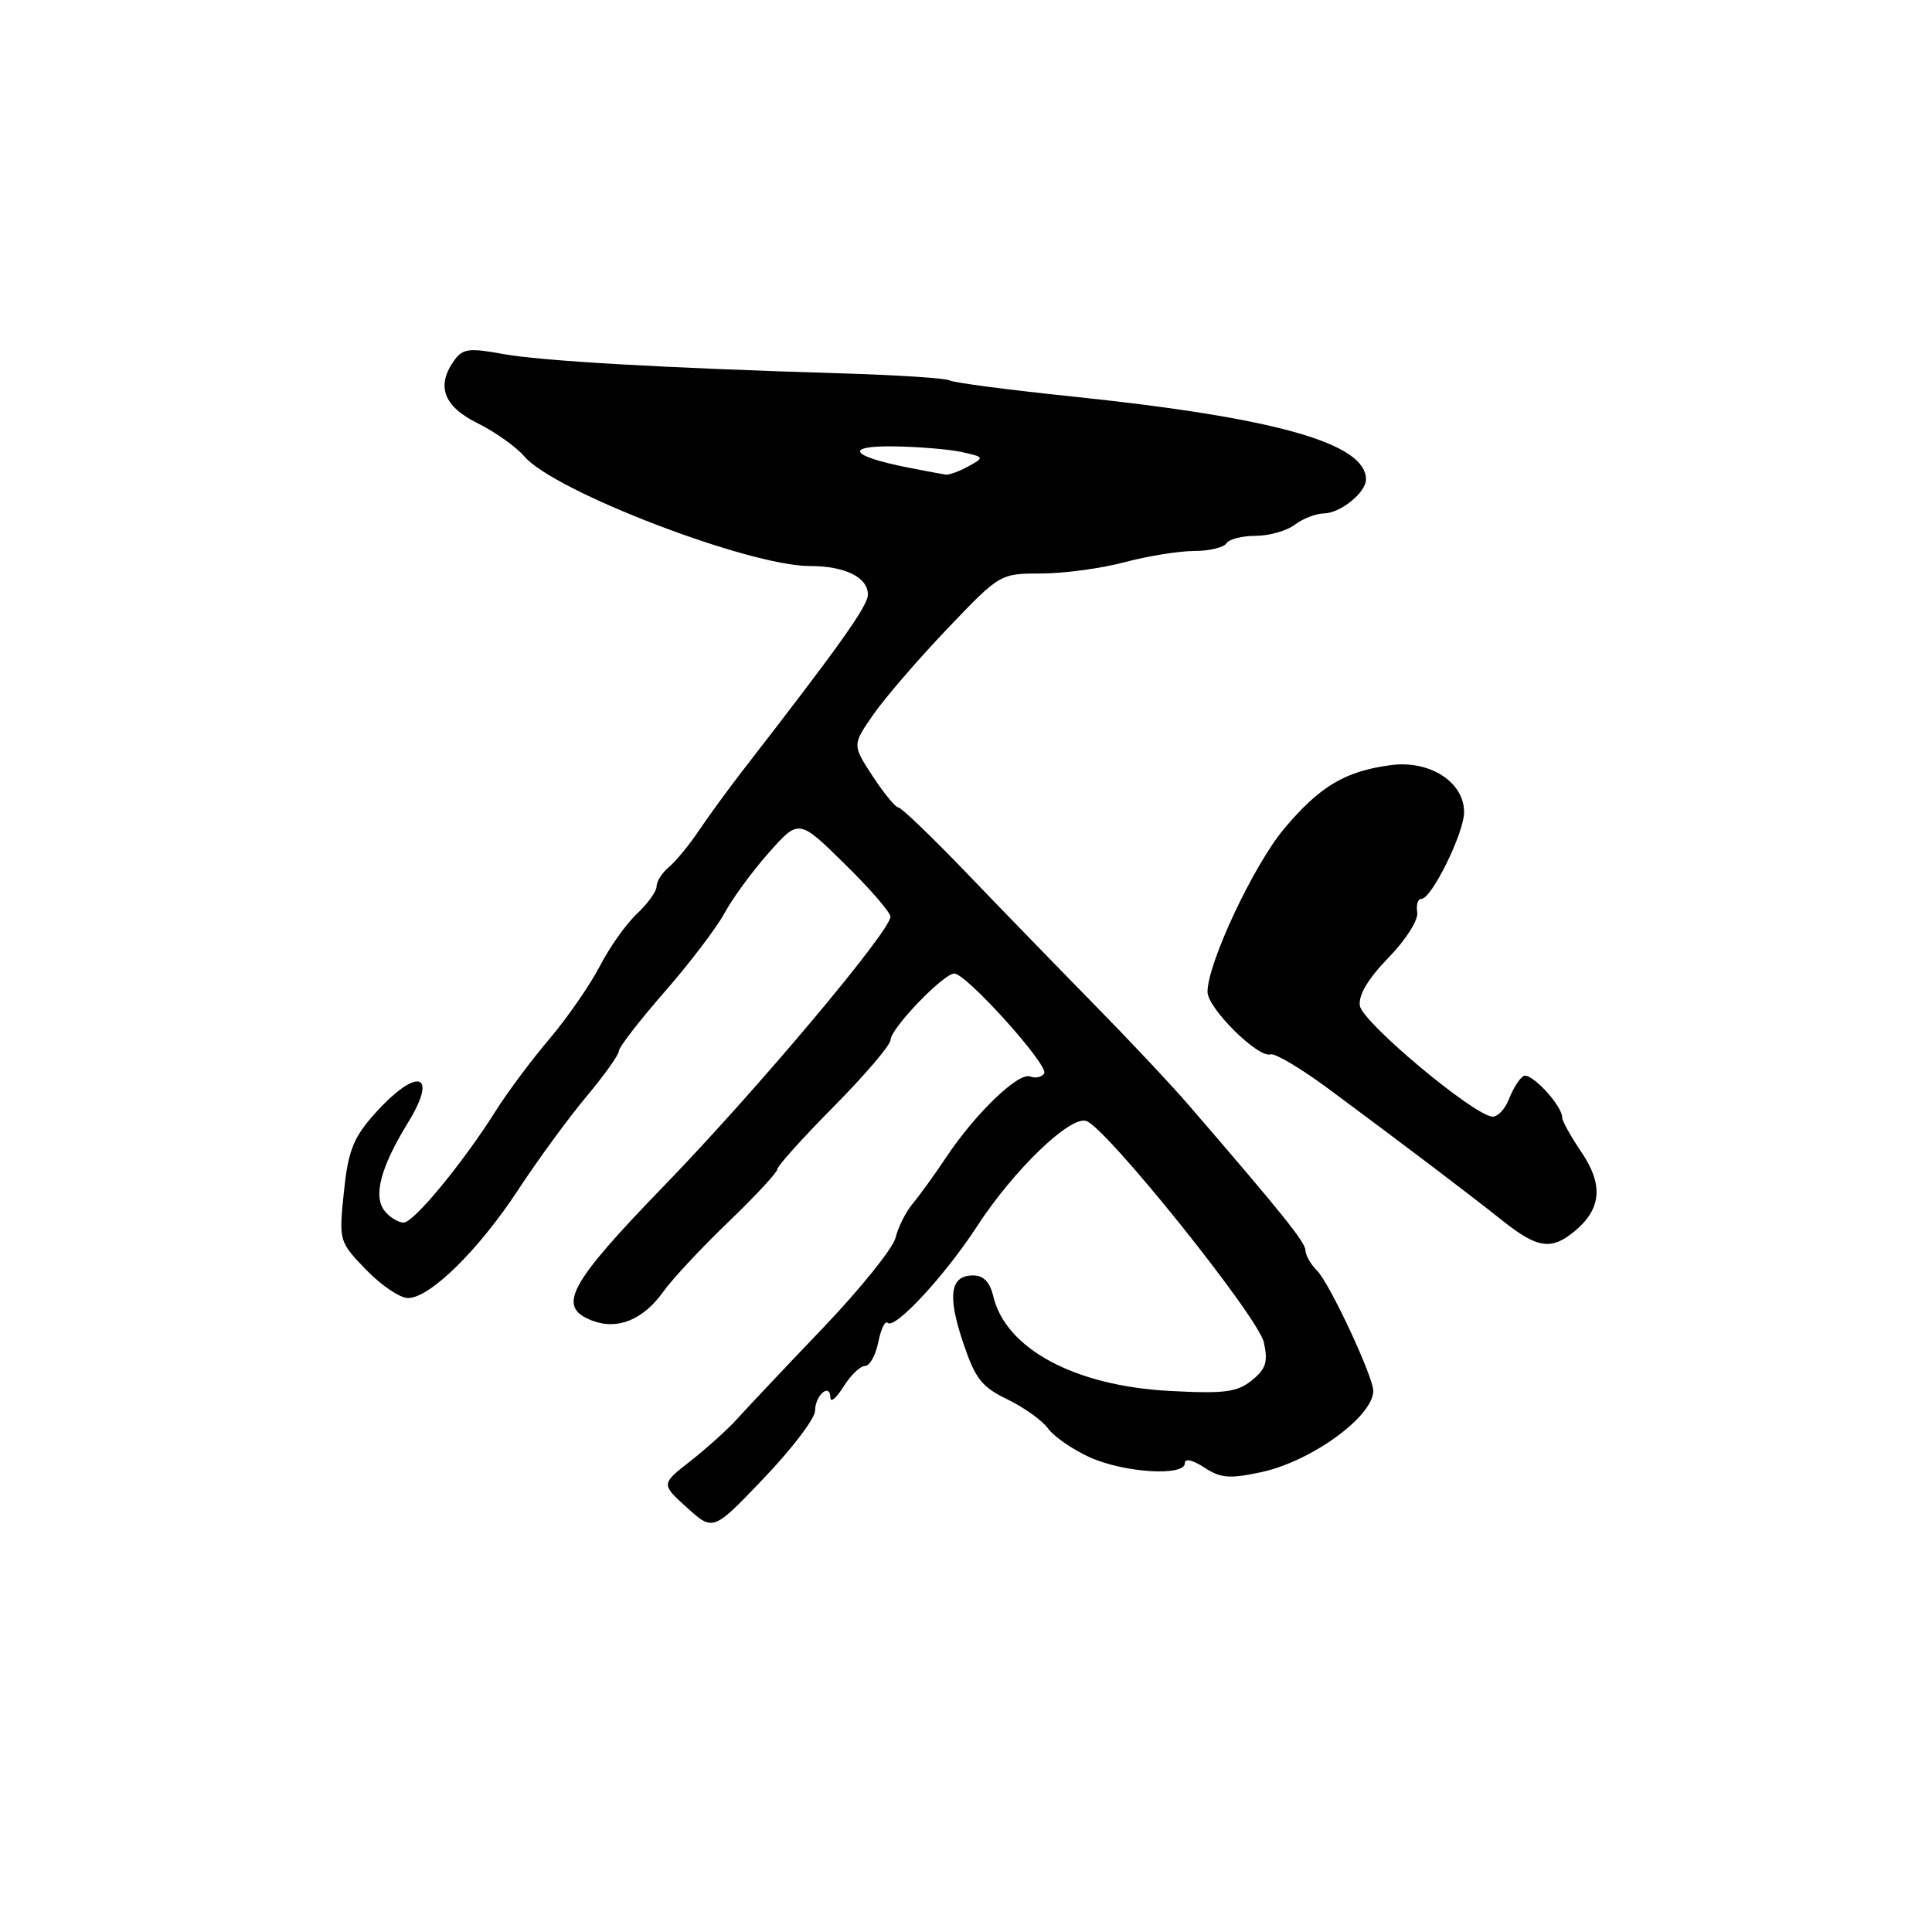 <?xml version="1.0" encoding="UTF-8" standalone="no"?>
<!DOCTYPE svg PUBLIC "-//W3C//DTD SVG 1.1//EN" "http://www.w3.org/Graphics/SVG/1.1/DTD/svg11.dtd" >
<svg xmlns="http://www.w3.org/2000/svg" xmlns:xlink="http://www.w3.org/1999/xlink" version="1.1" viewBox="0 0 256 256">
 <g >
 <path fill="currentColor"
d=" M 108.00 186.94 C 108.00 184.88 109.99 183.17 110.03 185.19 C 110.04 185.91 110.82 185.26 111.76 183.75 C 112.70 182.24 113.98 181.00 114.61 181.00 C 115.24 181.00 116.03 179.58 116.38 177.84 C 116.73 176.10 117.28 174.95 117.61 175.28 C 118.55 176.22 125.17 169.08 129.46 162.50 C 134.33 155.01 141.83 147.79 143.95 148.54 C 146.68 149.50 166.74 174.52 167.47 177.88 C 168.04 180.46 167.75 181.38 165.88 182.90 C 163.93 184.47 162.30 184.69 155.04 184.31 C 142.42 183.65 133.27 178.74 131.61 171.75 C 131.17 169.88 130.32 169.00 128.95 169.00 C 125.91 169.00 125.51 171.61 127.60 177.85 C 129.23 182.70 130.06 183.77 133.50 185.43 C 135.70 186.50 138.12 188.23 138.88 189.29 C 139.64 190.35 142.12 192.06 144.38 193.09 C 148.93 195.15 157.00 195.66 157.00 193.88 C 157.00 193.21 158.02 193.44 159.57 194.45 C 161.74 195.87 162.91 195.97 167.11 195.07 C 173.70 193.66 181.87 187.76 181.97 184.34 C 182.02 182.53 176.20 170.06 174.52 168.37 C 173.68 167.54 172.99 166.33 172.98 165.68 C 172.97 164.61 169.84 160.72 157.50 146.42 C 155.30 143.86 149.68 137.88 145.00 133.11 C 140.32 128.34 132.73 120.52 128.12 115.72 C 123.51 110.92 119.43 107.00 119.05 107.00 C 118.67 107.00 117.13 105.13 115.64 102.86 C 112.93 98.71 112.93 98.71 115.70 94.71 C 117.22 92.52 121.63 87.40 125.48 83.36 C 132.50 76.00 132.50 76.00 138.00 75.99 C 141.03 75.98 145.97 75.31 149.00 74.50 C 152.03 73.69 156.16 73.02 158.19 73.01 C 160.22 73.01 162.16 72.55 162.50 72.00 C 162.84 71.45 164.58 71.00 166.37 71.00 C 168.16 71.00 170.49 70.34 171.56 69.53 C 172.63 68.72 174.36 68.05 175.42 68.03 C 177.62 68.00 181.00 65.26 181.00 63.52 C 181.00 58.73 169.04 55.35 142.10 52.54 C 133.63 51.66 126.32 50.70 125.85 50.41 C 125.38 50.12 119.04 49.70 111.75 49.48 C 87.99 48.77 71.60 47.83 66.50 46.88 C 62.25 46.10 61.32 46.21 60.25 47.67 C 57.75 51.09 58.73 53.82 63.25 56.06 C 65.59 57.22 68.40 59.21 69.50 60.50 C 73.46 65.12 99.21 75.00 107.29 75.00 C 111.97 75.00 115.00 76.49 115.00 78.79 C 115.00 80.29 111.25 85.56 98.25 102.31 C 96.47 104.62 93.94 108.08 92.64 110.01 C 91.34 111.95 89.54 114.14 88.64 114.89 C 87.74 115.63 87.00 116.79 87.00 117.45 C 87.00 118.11 85.83 119.74 84.40 121.08 C 82.97 122.41 80.76 125.53 79.49 128.00 C 78.21 130.47 75.22 134.80 72.84 137.62 C 70.45 140.43 67.26 144.70 65.74 147.12 C 61.35 154.08 54.83 162.00 53.48 162.00 C 52.80 162.00 51.69 161.33 51.01 160.51 C 49.40 158.57 50.39 154.75 54.04 148.79 C 58.29 141.87 55.07 141.35 49.27 148.01 C 46.78 150.87 46.09 152.74 45.56 158.01 C 44.90 164.46 44.92 164.52 48.51 168.25 C 50.50 170.31 53.00 172.00 54.06 172.00 C 56.96 172.00 63.42 165.65 68.68 157.63 C 71.25 153.71 75.30 148.18 77.67 145.34 C 80.05 142.50 82.00 139.77 82.00 139.27 C 82.00 138.77 84.73 135.24 88.06 131.43 C 91.39 127.62 94.96 122.92 96.00 121.00 C 97.03 119.08 99.67 115.47 101.86 113.00 C 105.85 108.50 105.85 108.50 111.92 114.47 C 115.27 117.75 117.99 120.90 117.99 121.47 C 117.96 123.40 100.25 144.46 88.11 157.00 C 75.27 170.26 73.71 173.18 78.50 175.00 C 81.84 176.27 85.24 174.87 87.91 171.13 C 89.09 169.47 92.97 165.32 96.53 161.90 C 100.09 158.48 103.00 155.34 103.00 154.93 C 103.00 154.51 106.38 150.76 110.50 146.60 C 114.62 142.43 118.00 138.47 118.00 137.80 C 118.00 136.30 125.01 129.00 126.45 129.00 C 128.03 128.99 139.01 141.18 138.36 142.23 C 138.05 142.73 137.21 142.91 136.50 142.64 C 134.95 142.04 129.24 147.54 125.37 153.35 C 123.85 155.63 121.85 158.40 120.93 159.50 C 120.01 160.60 119.00 162.62 118.67 164.00 C 118.34 165.38 114.00 170.78 109.01 176.00 C 104.02 181.22 98.93 186.62 97.69 188.00 C 96.45 189.38 93.67 191.88 91.51 193.58 C 87.58 196.65 87.58 196.65 91.04 199.78 C 94.50 202.91 94.50 202.91 101.25 195.83 C 104.96 191.94 108.00 187.94 108.00 186.94 Z  M 208.70 163.10 C 212.20 160.17 212.47 156.97 209.55 152.67 C 208.15 150.60 207.00 148.54 207.00 148.09 C 207.00 146.47 202.82 141.99 201.86 142.59 C 201.32 142.92 200.47 144.28 199.96 145.60 C 199.46 146.92 198.48 147.98 197.77 147.96 C 195.36 147.88 180.51 135.47 180.19 133.27 C 179.98 131.85 181.26 129.71 183.97 126.91 C 186.30 124.51 187.95 121.91 187.79 120.89 C 187.63 119.90 187.88 119.09 188.35 119.10 C 189.69 119.11 194.00 110.36 194.00 107.62 C 194.00 103.60 189.42 100.68 184.23 101.39 C 178.18 102.21 174.85 104.21 170.13 109.84 C 166.09 114.67 160.01 127.63 160.00 131.43 C 160.00 133.58 166.73 140.26 168.36 139.71 C 168.93 139.52 172.35 141.55 175.95 144.21 C 185.71 151.44 194.51 158.10 199.10 161.75 C 203.75 165.45 205.58 165.70 208.70 163.10 Z  M 120.26 61.94 C 112.65 60.44 111.78 59.05 118.50 59.15 C 121.80 59.20 125.85 59.54 127.50 59.91 C 130.44 60.57 130.46 60.61 128.32 61.79 C 127.11 62.46 125.76 62.95 125.32 62.89 C 124.87 62.83 122.59 62.40 120.26 61.94 Z "/>
</g>
</svg>